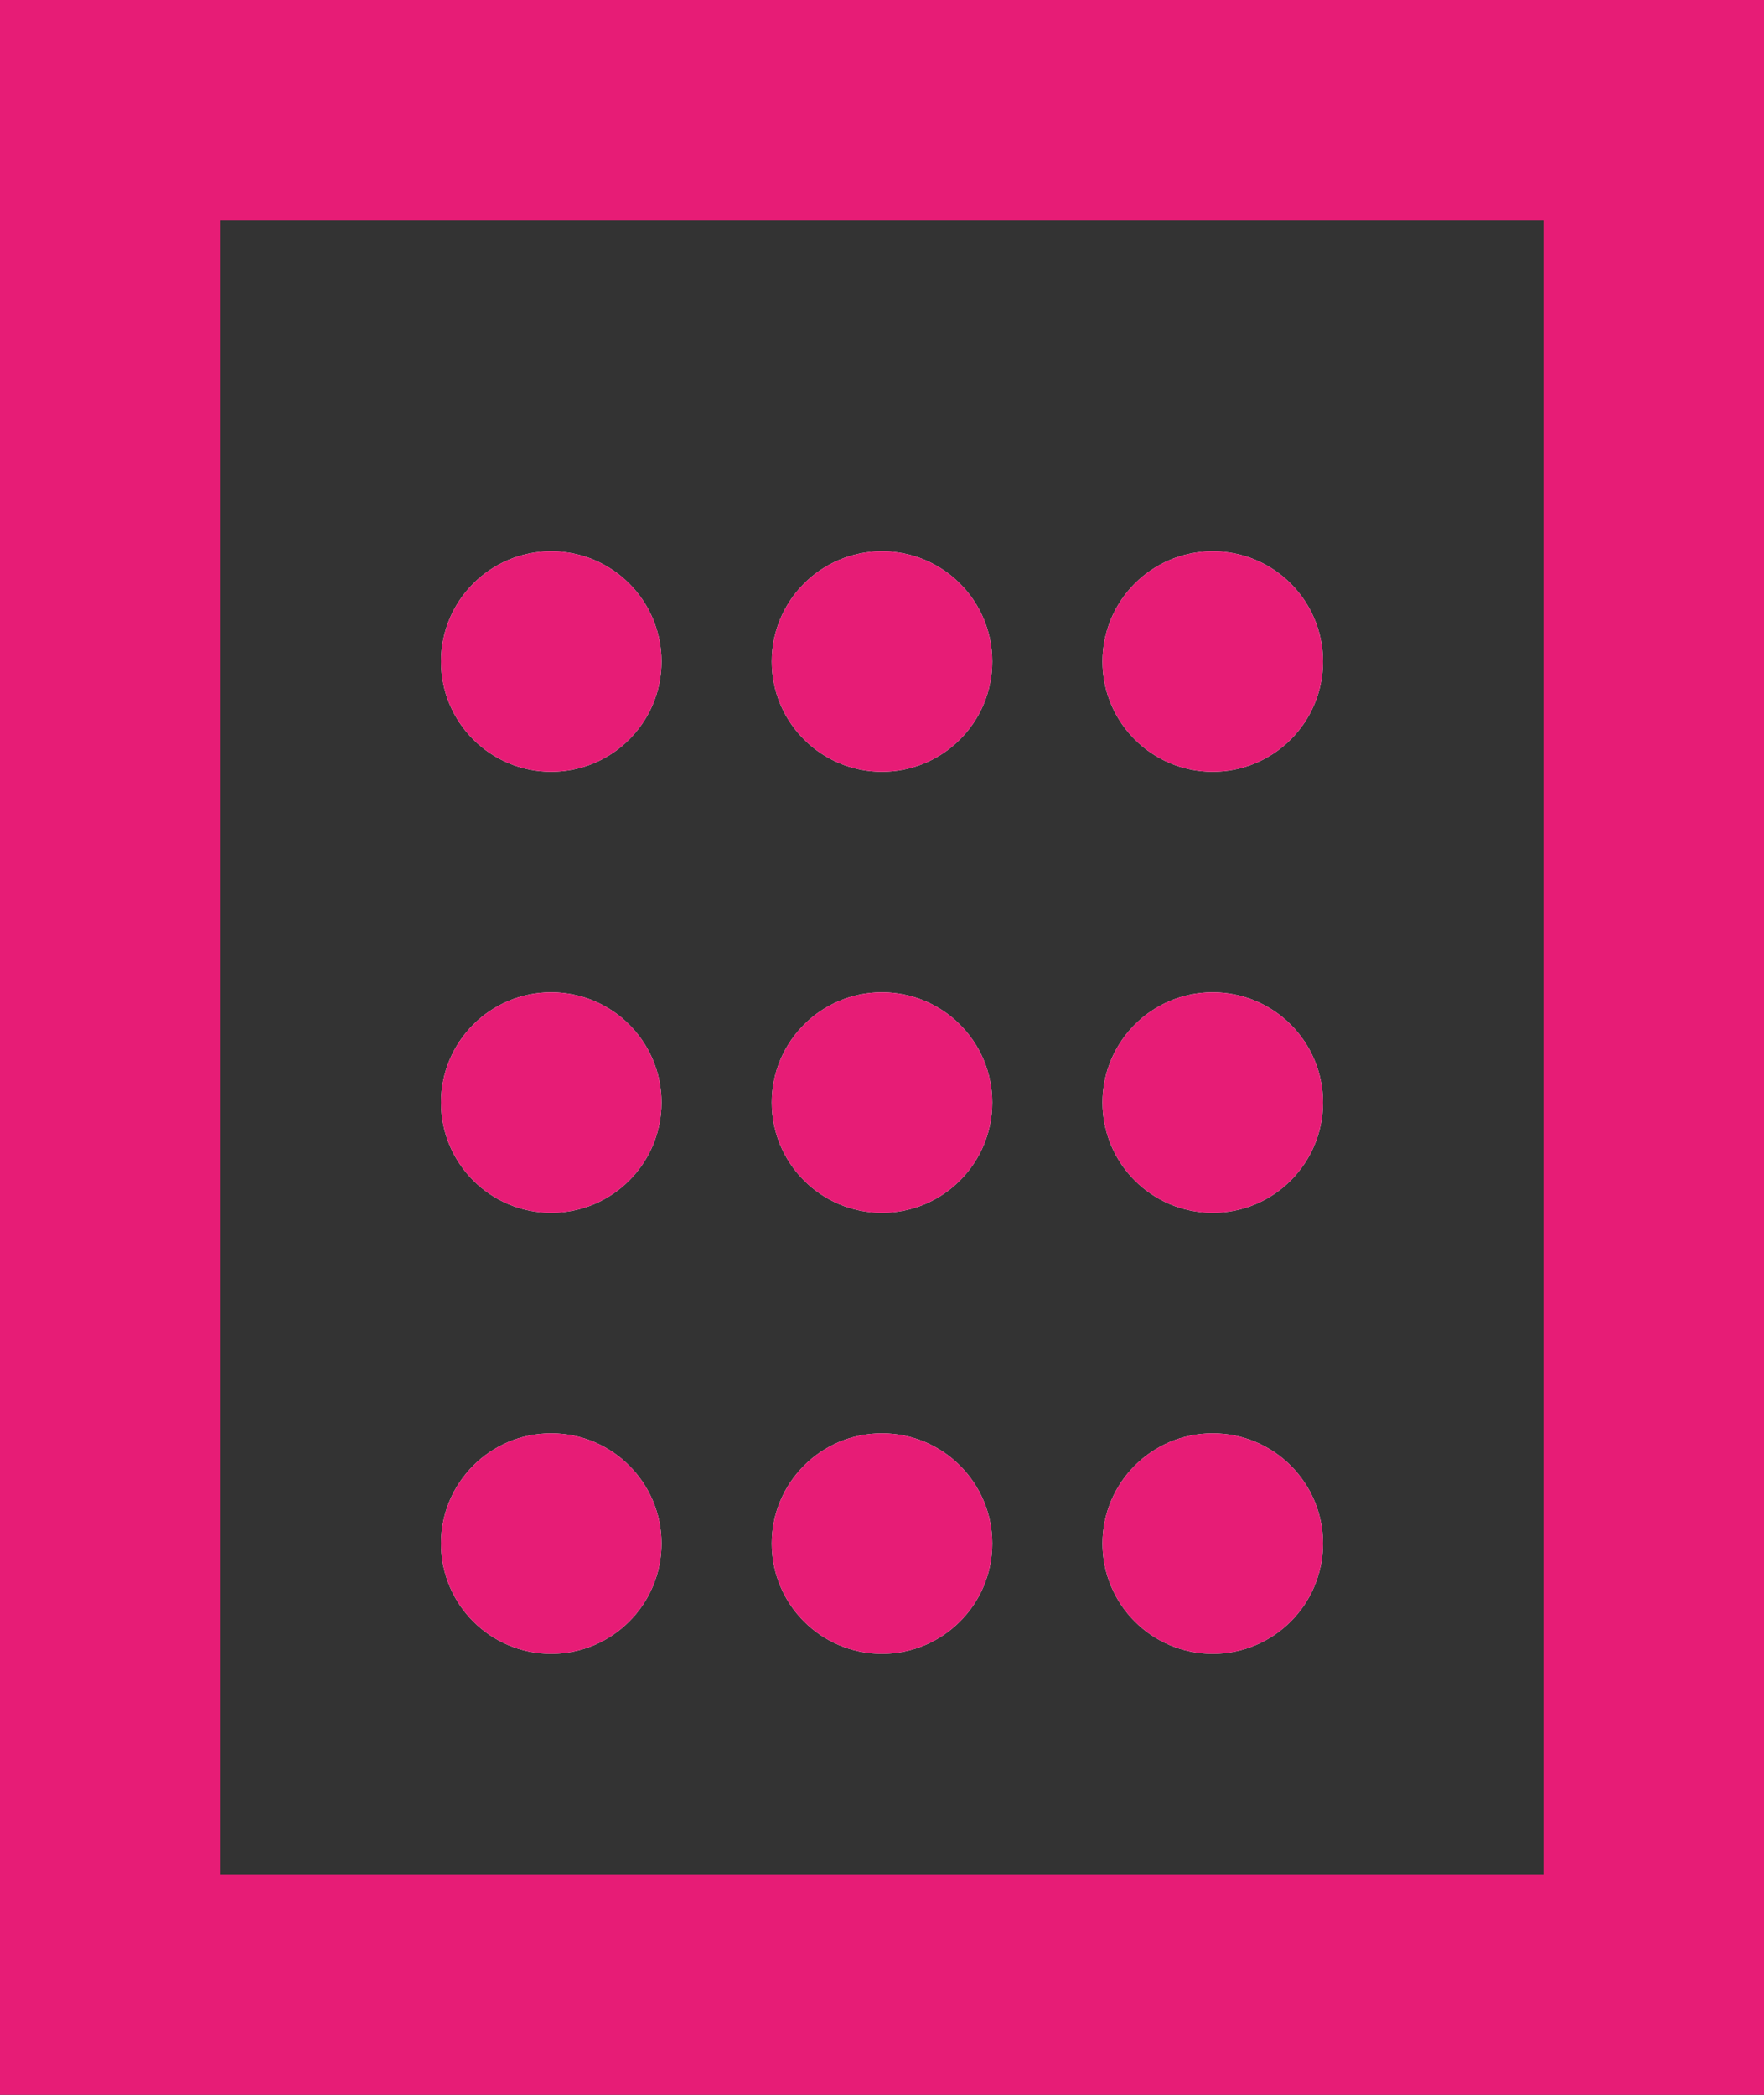 <svg id="Group_475" data-name="Group 475" xmlns="http://www.w3.org/2000/svg" width="16" height="19" viewBox="0 0 16 19">
  <rect x="0" y="0" width="16" height="19" fill="#333333" stroke="none"/>
  <g id="Rectangle_177" data-name="Rectangle 177" fill="none" stroke="#e71c76" stroke-width="2">
    <rect width="16" height="19" stroke="none"/>
    <rect x="1" y="1" width="14" height="17" fill="none"/>
  </g>
  <g id="Group_474" data-name="Group 474" transform="translate(4 5)">
    <g id="Ellipse_10" data-name="Ellipse 10" transform="translate(0 4)" fill="#fff" stroke="#e71c76" stroke-width="1">
      <circle cx="1" cy="1" r="1" stroke="none"/>
      <circle cx="1" cy="1" r="0.5" fill="none"/>
    </g>
    <g id="Ellipse_18" data-name="Ellipse 18" fill="#fff" stroke="#e71c76" stroke-width="1">
      <circle cx="1" cy="1" r="1" stroke="none"/>
      <circle cx="1" cy="1" r="0.5" fill="none"/>
    </g>
    <g id="Ellipse_15" data-name="Ellipse 15" transform="translate(0 8)" fill="#fff" stroke="#e71c76" stroke-width="1">
      <circle cx="1" cy="1" r="1" stroke="none"/>
      <circle cx="1" cy="1" r="0.5" fill="none"/>
    </g>
    <g id="Ellipse_11" data-name="Ellipse 11" transform="translate(3 4)" fill="#fff" stroke="#e71c76" stroke-width="1">
      <circle cx="1" cy="1" r="1" stroke="none"/>
      <circle cx="1" cy="1" r="0.5" fill="none"/>
    </g>
    <g id="Ellipse_17" data-name="Ellipse 17" transform="translate(3)" fill="#fff" stroke="#e71c76" stroke-width="1">
      <circle cx="1" cy="1" r="1" stroke="none"/>
      <circle cx="1" cy="1" r="0.5" fill="none"/>
    </g>
    <g id="Ellipse_14" data-name="Ellipse 14" transform="translate(3 8)" fill="#fff" stroke="#e71c76" stroke-width="1">
      <circle cx="1" cy="1" r="1" stroke="none"/>
      <circle cx="1" cy="1" r="0.5" fill="none"/>
    </g>
    <g id="Ellipse_12" data-name="Ellipse 12" transform="translate(6 4)" fill="#fff" stroke="#e71c76" stroke-width="1">
      <circle cx="1" cy="1" r="1" stroke="none"/>
      <circle cx="1" cy="1" r="0.5" fill="none"/>
    </g>
    <g id="Ellipse_16" data-name="Ellipse 16" transform="translate(6)" fill="#fff" stroke="#e71c76" stroke-width="1">
      <circle cx="1" cy="1" r="1" stroke="none"/>
      <circle cx="1" cy="1" r="0.5" fill="none"/>
    </g>
    <g id="Ellipse_13" data-name="Ellipse 13" transform="translate(6 8)" fill="#fff" stroke="#e71c76" stroke-width="1">
      <circle cx="1" cy="1" r="1" stroke="none"/>
      <circle cx="1" cy="1" r="0.5" fill="none"/>
    </g>
  </g>
</svg>
